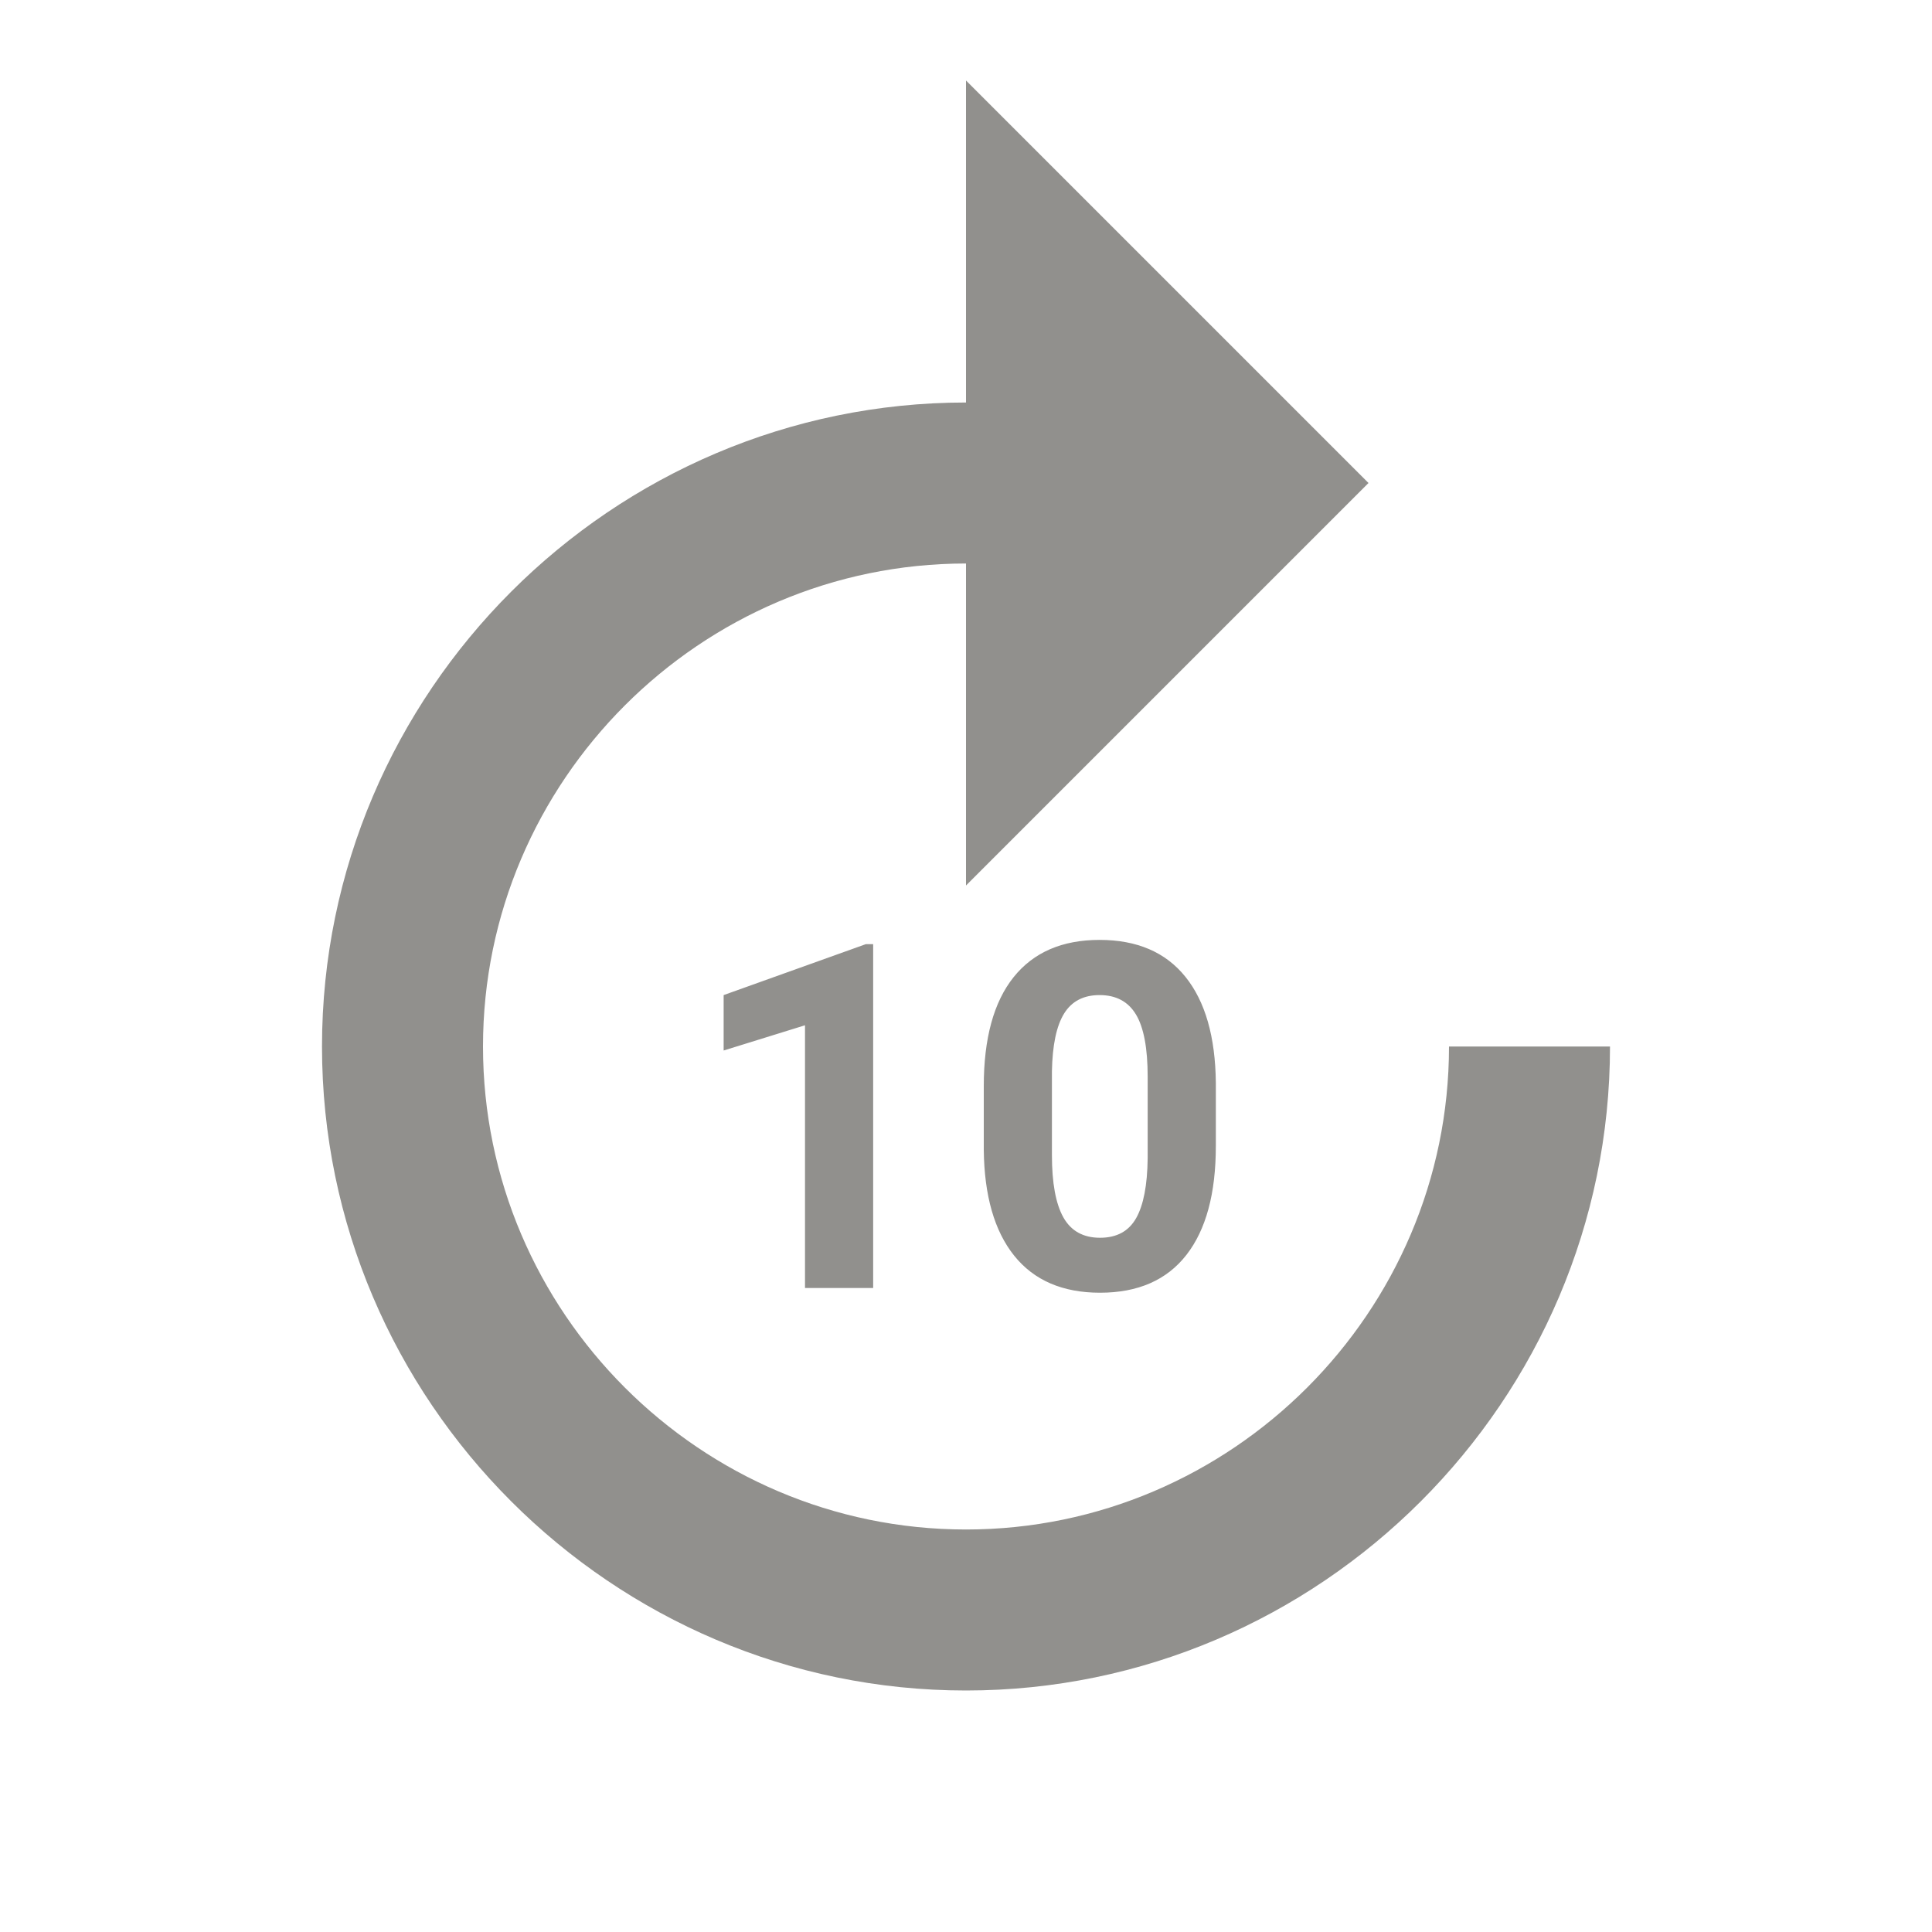<!-- Generated by IcoMoon.io -->
<svg version="1.1" xmlns="http://www.w3.org/2000/svg" width="280" height="280" viewBox="0 0 280 280">
<title>mt-forward_10</title>
<path fill="#91908d" d="M46.667 151.667c0 51.333 42 93.333 93.333 93.333s93.333-42 93.333-93.333h-23.333c0 38.5-31.5 70-70 70s-70-31.5-70-70c0-38.5 31.5-70 70-70v46.667l58.333-58.333-58.333-58.333v46.667c-51.333 0-93.333 42-93.333 93.333v0zM126.545 186.667h-9.878v-38.076l-11.792 3.657v-8.032l20.611-7.383h1.059v49.834zM176.208 166.090c0 6.882-1.425 12.145-4.272 15.791s-7.019 5.469-12.51 5.469c-5.423 0-9.57-1.789-12.441-5.367-2.871-3.577-4.34-8.705-4.409-15.38v-9.161c0-6.95 1.441-12.224 4.324-15.825s7.035-5.4 12.459-5.4c5.423 0 9.57 1.783 12.441 5.349 2.871 3.565 4.341 8.687 4.409 15.364v9.16zM166.329 156.042c0-4.124-0.564-7.126-1.692-9.007-1.128-1.88-2.887-2.82-5.28-2.82-2.324 0-4.039 0.895-5.144 2.683-1.106 1.789-1.693 4.586-1.76 8.391v12.101c0 4.055 0.552 7.069 1.658 9.040 1.105 1.97 2.877 2.956 5.314 2.956 2.416 0 4.159-0.946 5.23-2.837s1.629-4.785 1.674-8.681v-11.826z"></path>
</svg>
